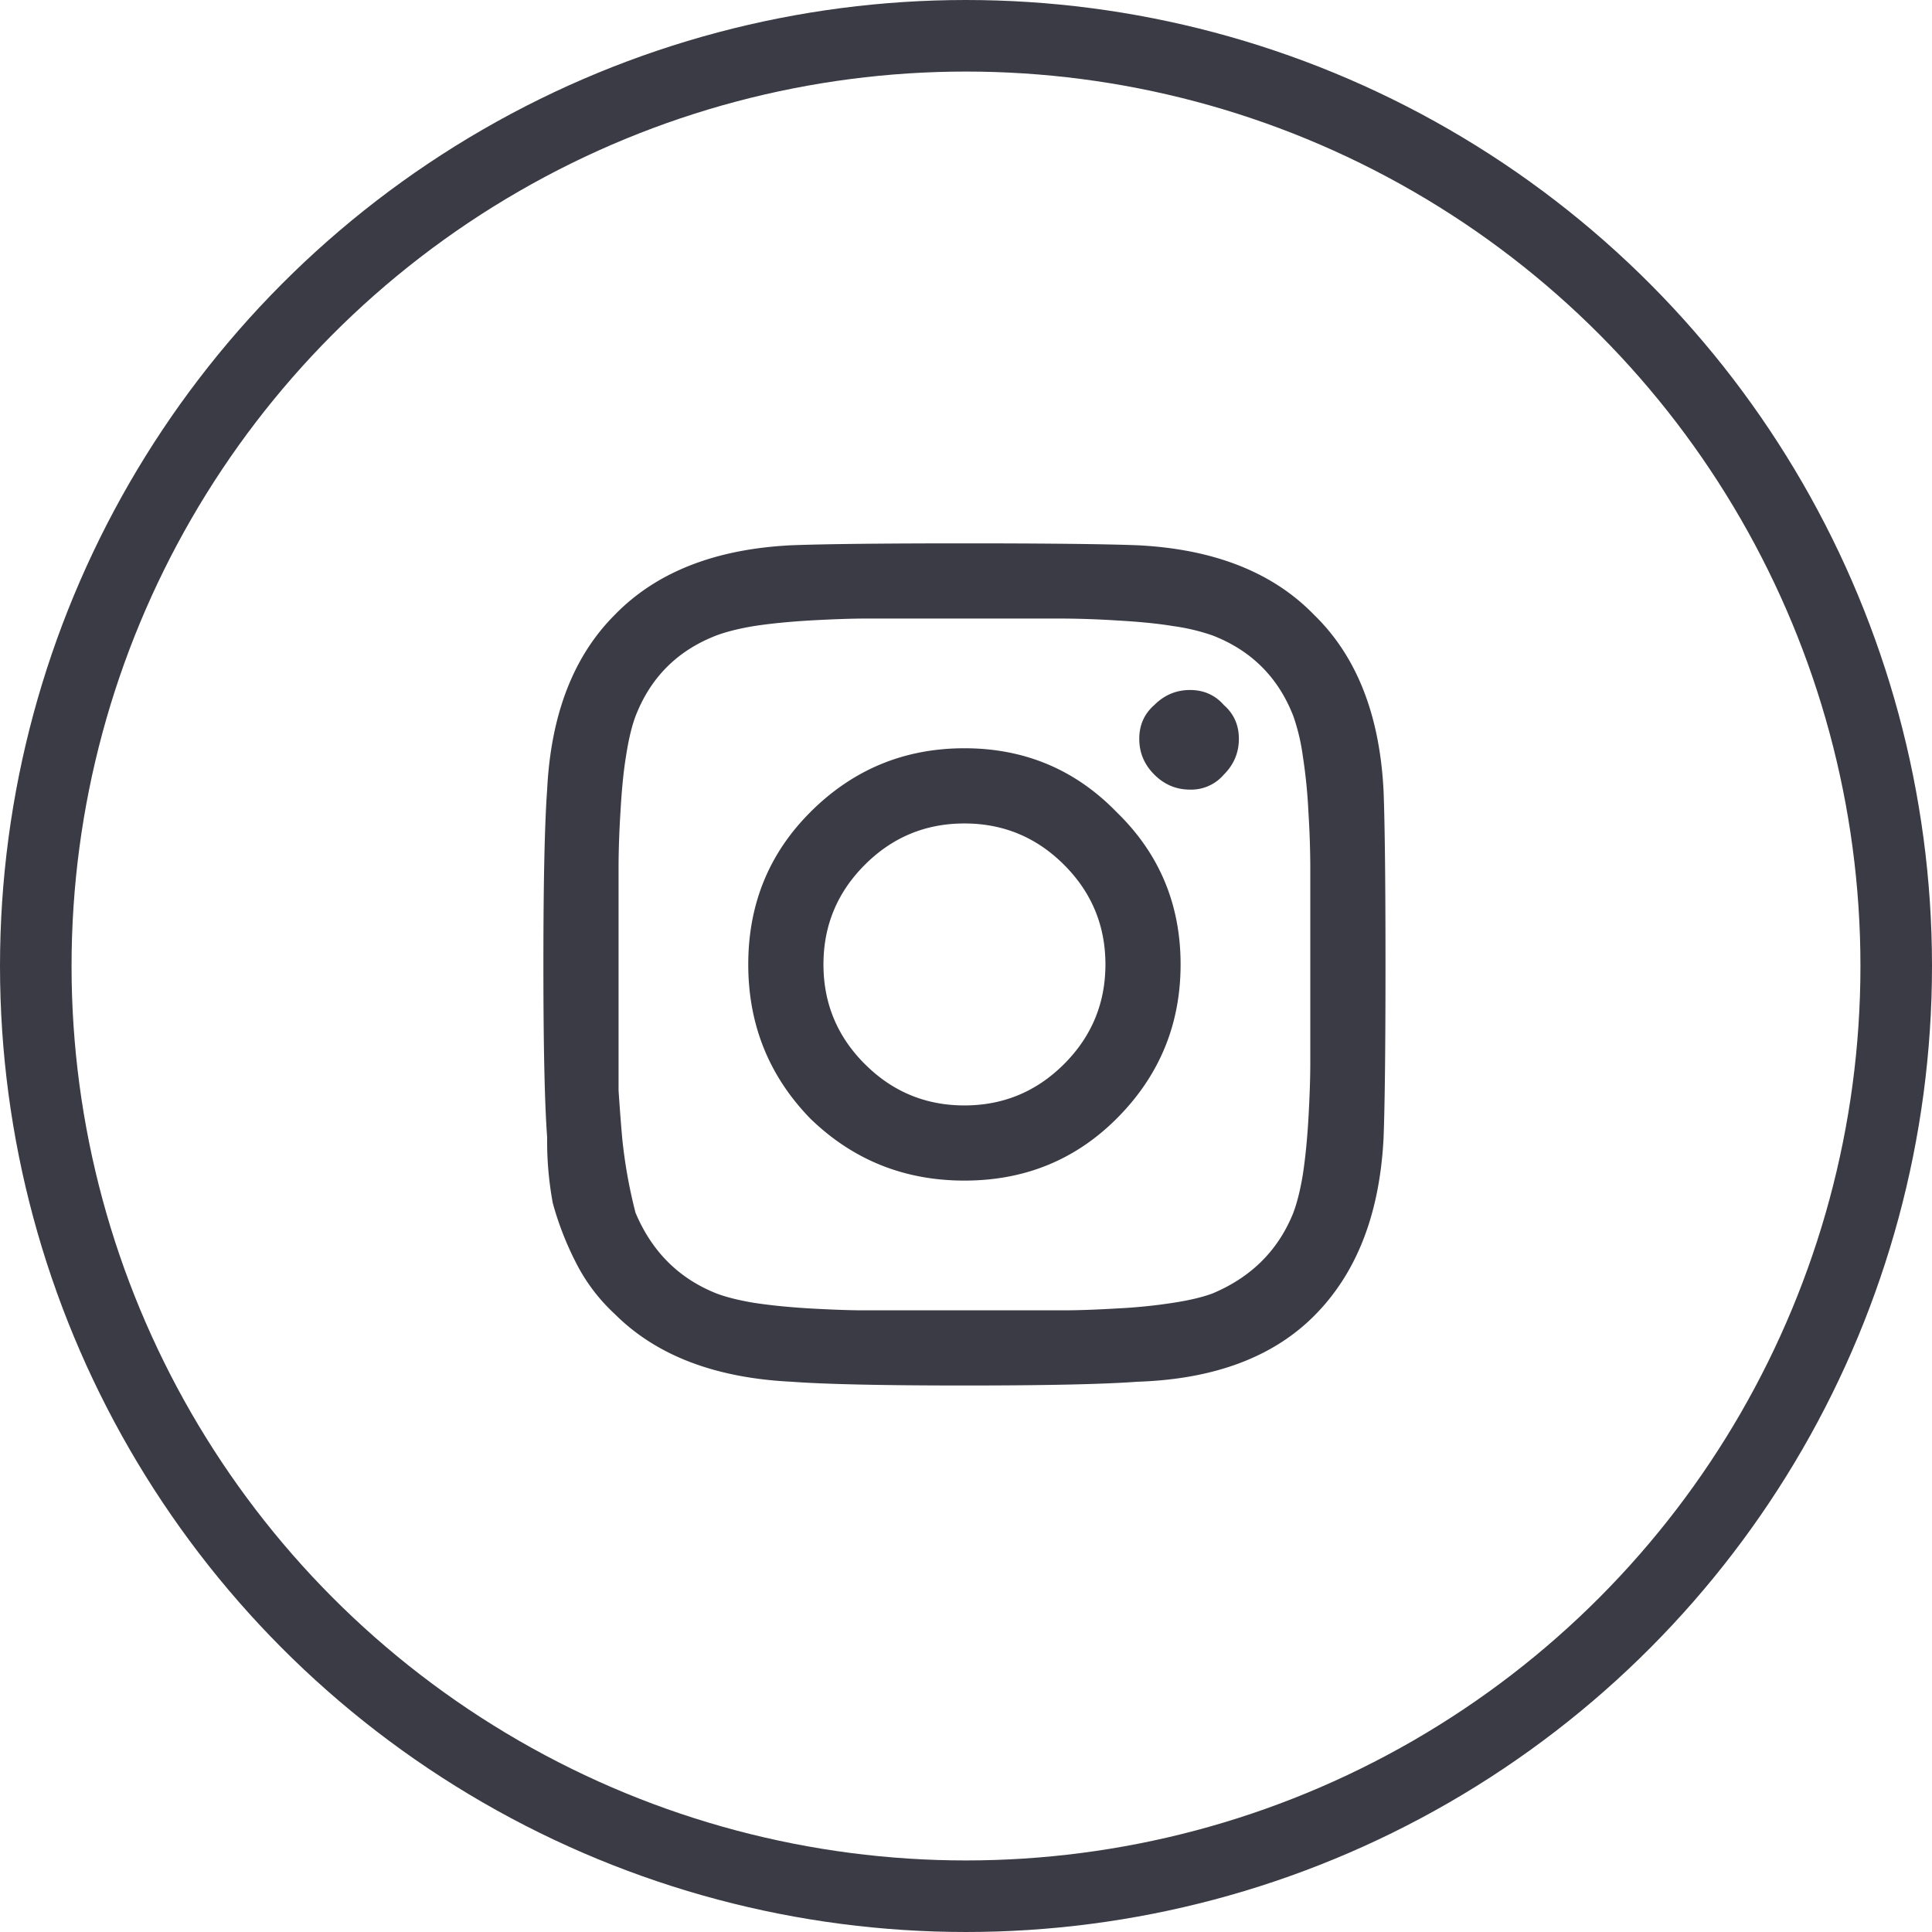 <svg width="54" height="54" fill="none" xmlns="http://www.w3.org/2000/svg"><circle cx="27" cy="27" r="26" stroke="#3B3B46" stroke-width="2"/><path d="M22.648 22.7c1.19-1.19 2.627-1.786 4.308-1.786s3.1.596 4.256 1.787c1.19 1.155 1.786 2.574 1.786 4.255s-.595 3.117-1.786 4.308c-1.156 1.156-2.575 1.734-4.256 1.734s-3.117-.578-4.308-1.734c-1.156-1.19-1.734-2.627-1.734-4.308s.578-3.1 1.734-4.255zm1.524 7.04c.77.771 1.698 1.157 2.784 1.157 1.086 0 2.014-.386 2.785-1.156.77-.77 1.156-1.699 1.156-2.785s-.386-2.014-1.156-2.784c-.77-.77-1.699-1.156-2.785-1.156s-2.014.385-2.784 1.156c-.77.77-1.156 1.698-1.156 2.784 0 1.086.385 2.014 1.156 2.785zm10.035-10.034c.28.245.42.56.42.945 0 .386-.14.719-.42.999a1.2 1.2 0 01-.946.42c-.385 0-.718-.14-.998-.42-.28-.28-.42-.613-.42-.998 0-.386.14-.701.42-.946.28-.28.613-.42.998-.42s.7.14.946.42zm4.465 2.417c.035.945.053 2.556.053 4.833s-.018 3.888-.053 4.834c-.105 2.136-.753 3.8-1.944 4.991-1.155 1.156-2.802 1.769-4.938 1.839-.946.07-2.557.105-4.834.105-2.276 0-3.888-.035-4.833-.105-2.137-.105-3.783-.736-4.939-1.892a5.068 5.068 0 01-1.103-1.47 8.63 8.63 0 01-.63-1.63 9.466 9.466 0 01-.158-1.838c-.07-.946-.105-2.557-.105-4.834 0-2.276.034-3.905.105-4.886.105-2.102.735-3.73 1.891-4.886 1.156-1.19 2.802-1.839 4.939-1.944.945-.035 2.556-.053 4.833-.053s3.888.018 4.834.053c2.136.105 3.783.753 4.938 1.944 1.191 1.156 1.84 2.802 1.944 4.939zM36.151 33.89c.105-.28.192-.63.262-1.05.07-.456.123-.981.158-1.577.035-.63.052-1.138.052-1.523v-5.568a25.9 25.9 0 00-.052-1.471 14.848 14.848 0 00-.158-1.577 5.688 5.688 0 00-.262-1.103c-.42-1.086-1.174-1.839-2.26-2.26a5.693 5.693 0 00-1.103-.262c-.42-.07-.946-.122-1.576-.157a25.984 25.984 0 00-1.471-.053h-5.569c-.386 0-.893.018-1.524.053-.595.035-1.12.087-1.576.157-.42.07-.77.158-1.05.263-1.087.42-1.84 1.173-2.26 2.26-.105.28-.193.647-.263 1.102-.07.42-.122.946-.157 1.577a25.981 25.981 0 00-.053 1.47v6.306c.035.526.07.981.105 1.366a13.977 13.977 0 00.368 2.05c.455 1.085 1.208 1.838 2.26 2.258.28.106.63.193 1.05.263.455.07.98.123 1.576.158.63.035 1.12.052 1.471.052h5.622c.385 0 .875-.017 1.47-.052a14.857 14.857 0 001.577-.158c.455-.07.823-.157 1.103-.262 1.086-.456 1.84-1.209 2.26-2.26z" fill="#3B3B46"/></svg>